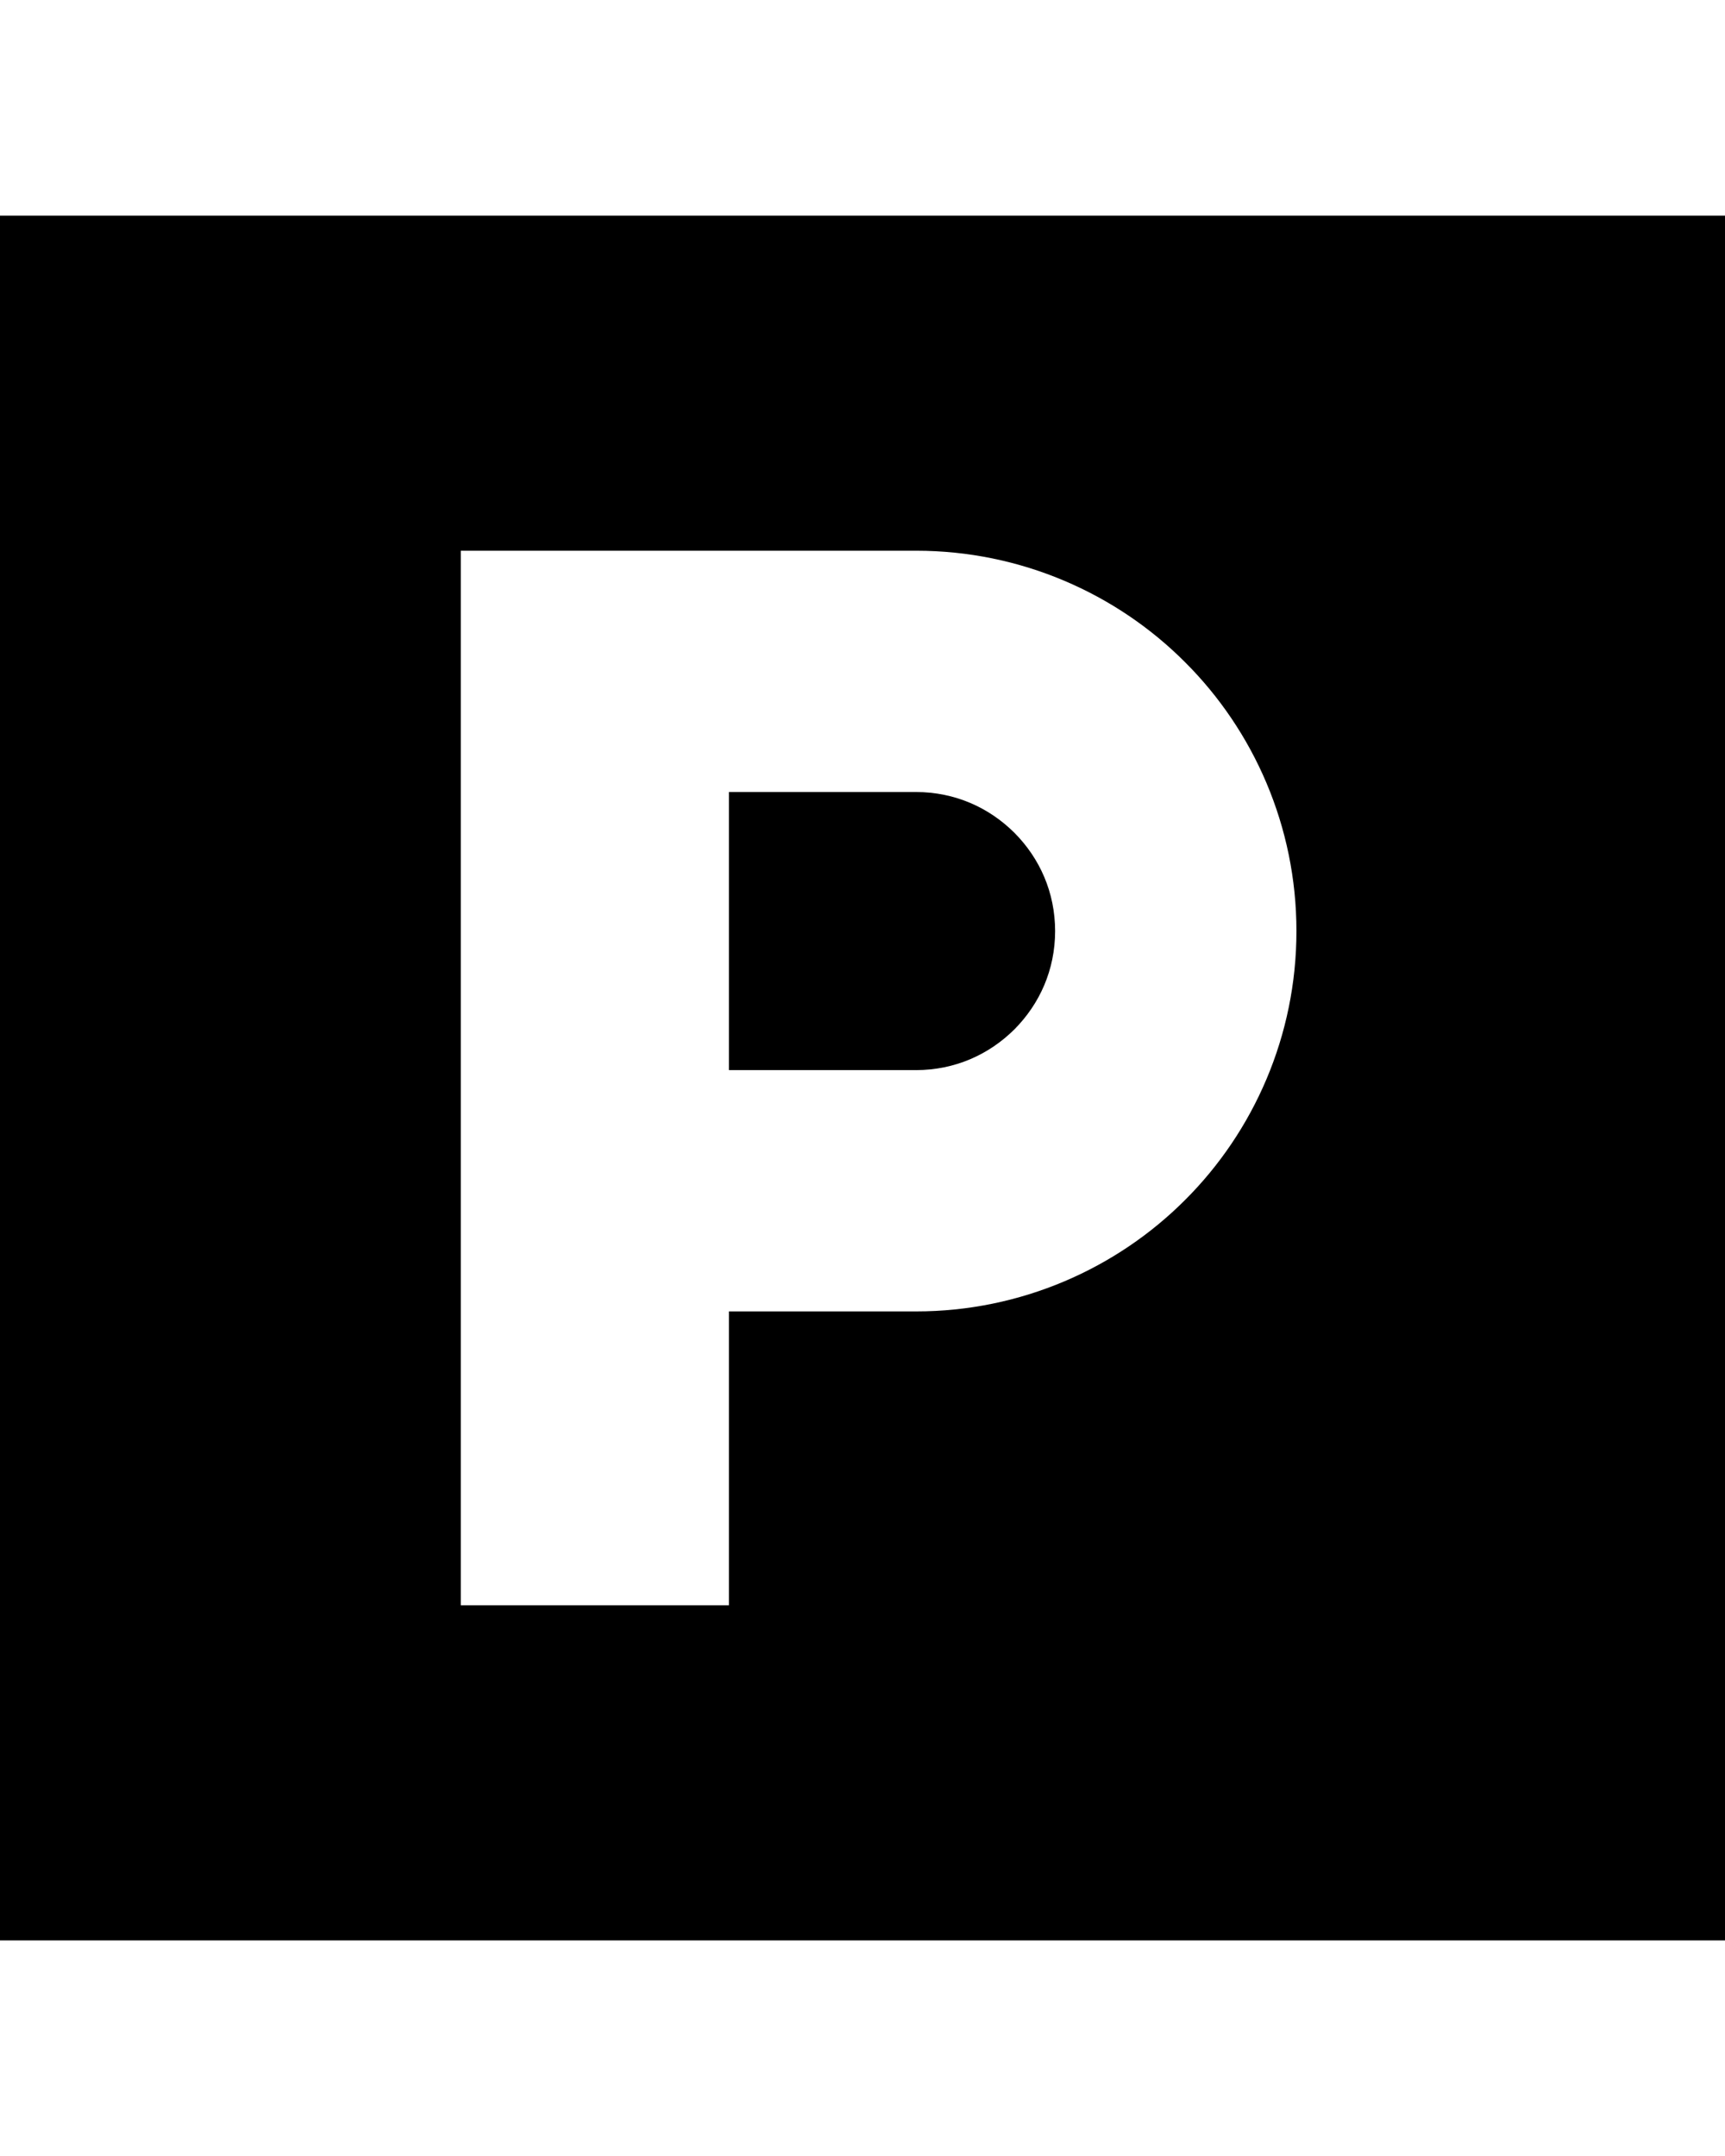 <svg width="20px" height="25px" version="1.1" id="_x32_" xmlns="http://www.w3.org/2000/svg" xmlns:xlink="http://www.w3.org/1999/xlink" viewBox="0 0 512 512" xml:space="preserve" fill="#000000"><g id="SVGRepo_bgCarrier" stroke-width="0"></g><g id="SVGRepo_tracerCarrier" stroke-linecap="round" stroke-linejoin="round"></g><g id="SVGRepo_iconCarrier"> <style type="text/css"> .st0{fill:#000000;} </style> <g> <path class="st0" d="M0,0v512h512V0H0z M351.727,292.225c-20.324,20.362-48.769,33.077-79.833,33.061h-55.546v87.233h-79.585 V99.481h74.276h5.308h55.546c31.064-0.016,59.518,12.699,79.833,33.078c20.378,20.315,33.085,48.76,33.07,79.833 C384.812,243.448,372.105,271.909,351.727,292.225z"></path> <path class="st0" d="M271.894,171.107h-55.546v82.553h55.546c11.51-0.015,21.606-4.57,29.191-12.093 c7.524-7.585,12.07-17.673,12.086-29.176c-0.016-11.518-4.562-21.606-12.093-29.192 C293.499,175.677,283.404,171.123,271.894,171.107z"></path> </g> </g></svg>